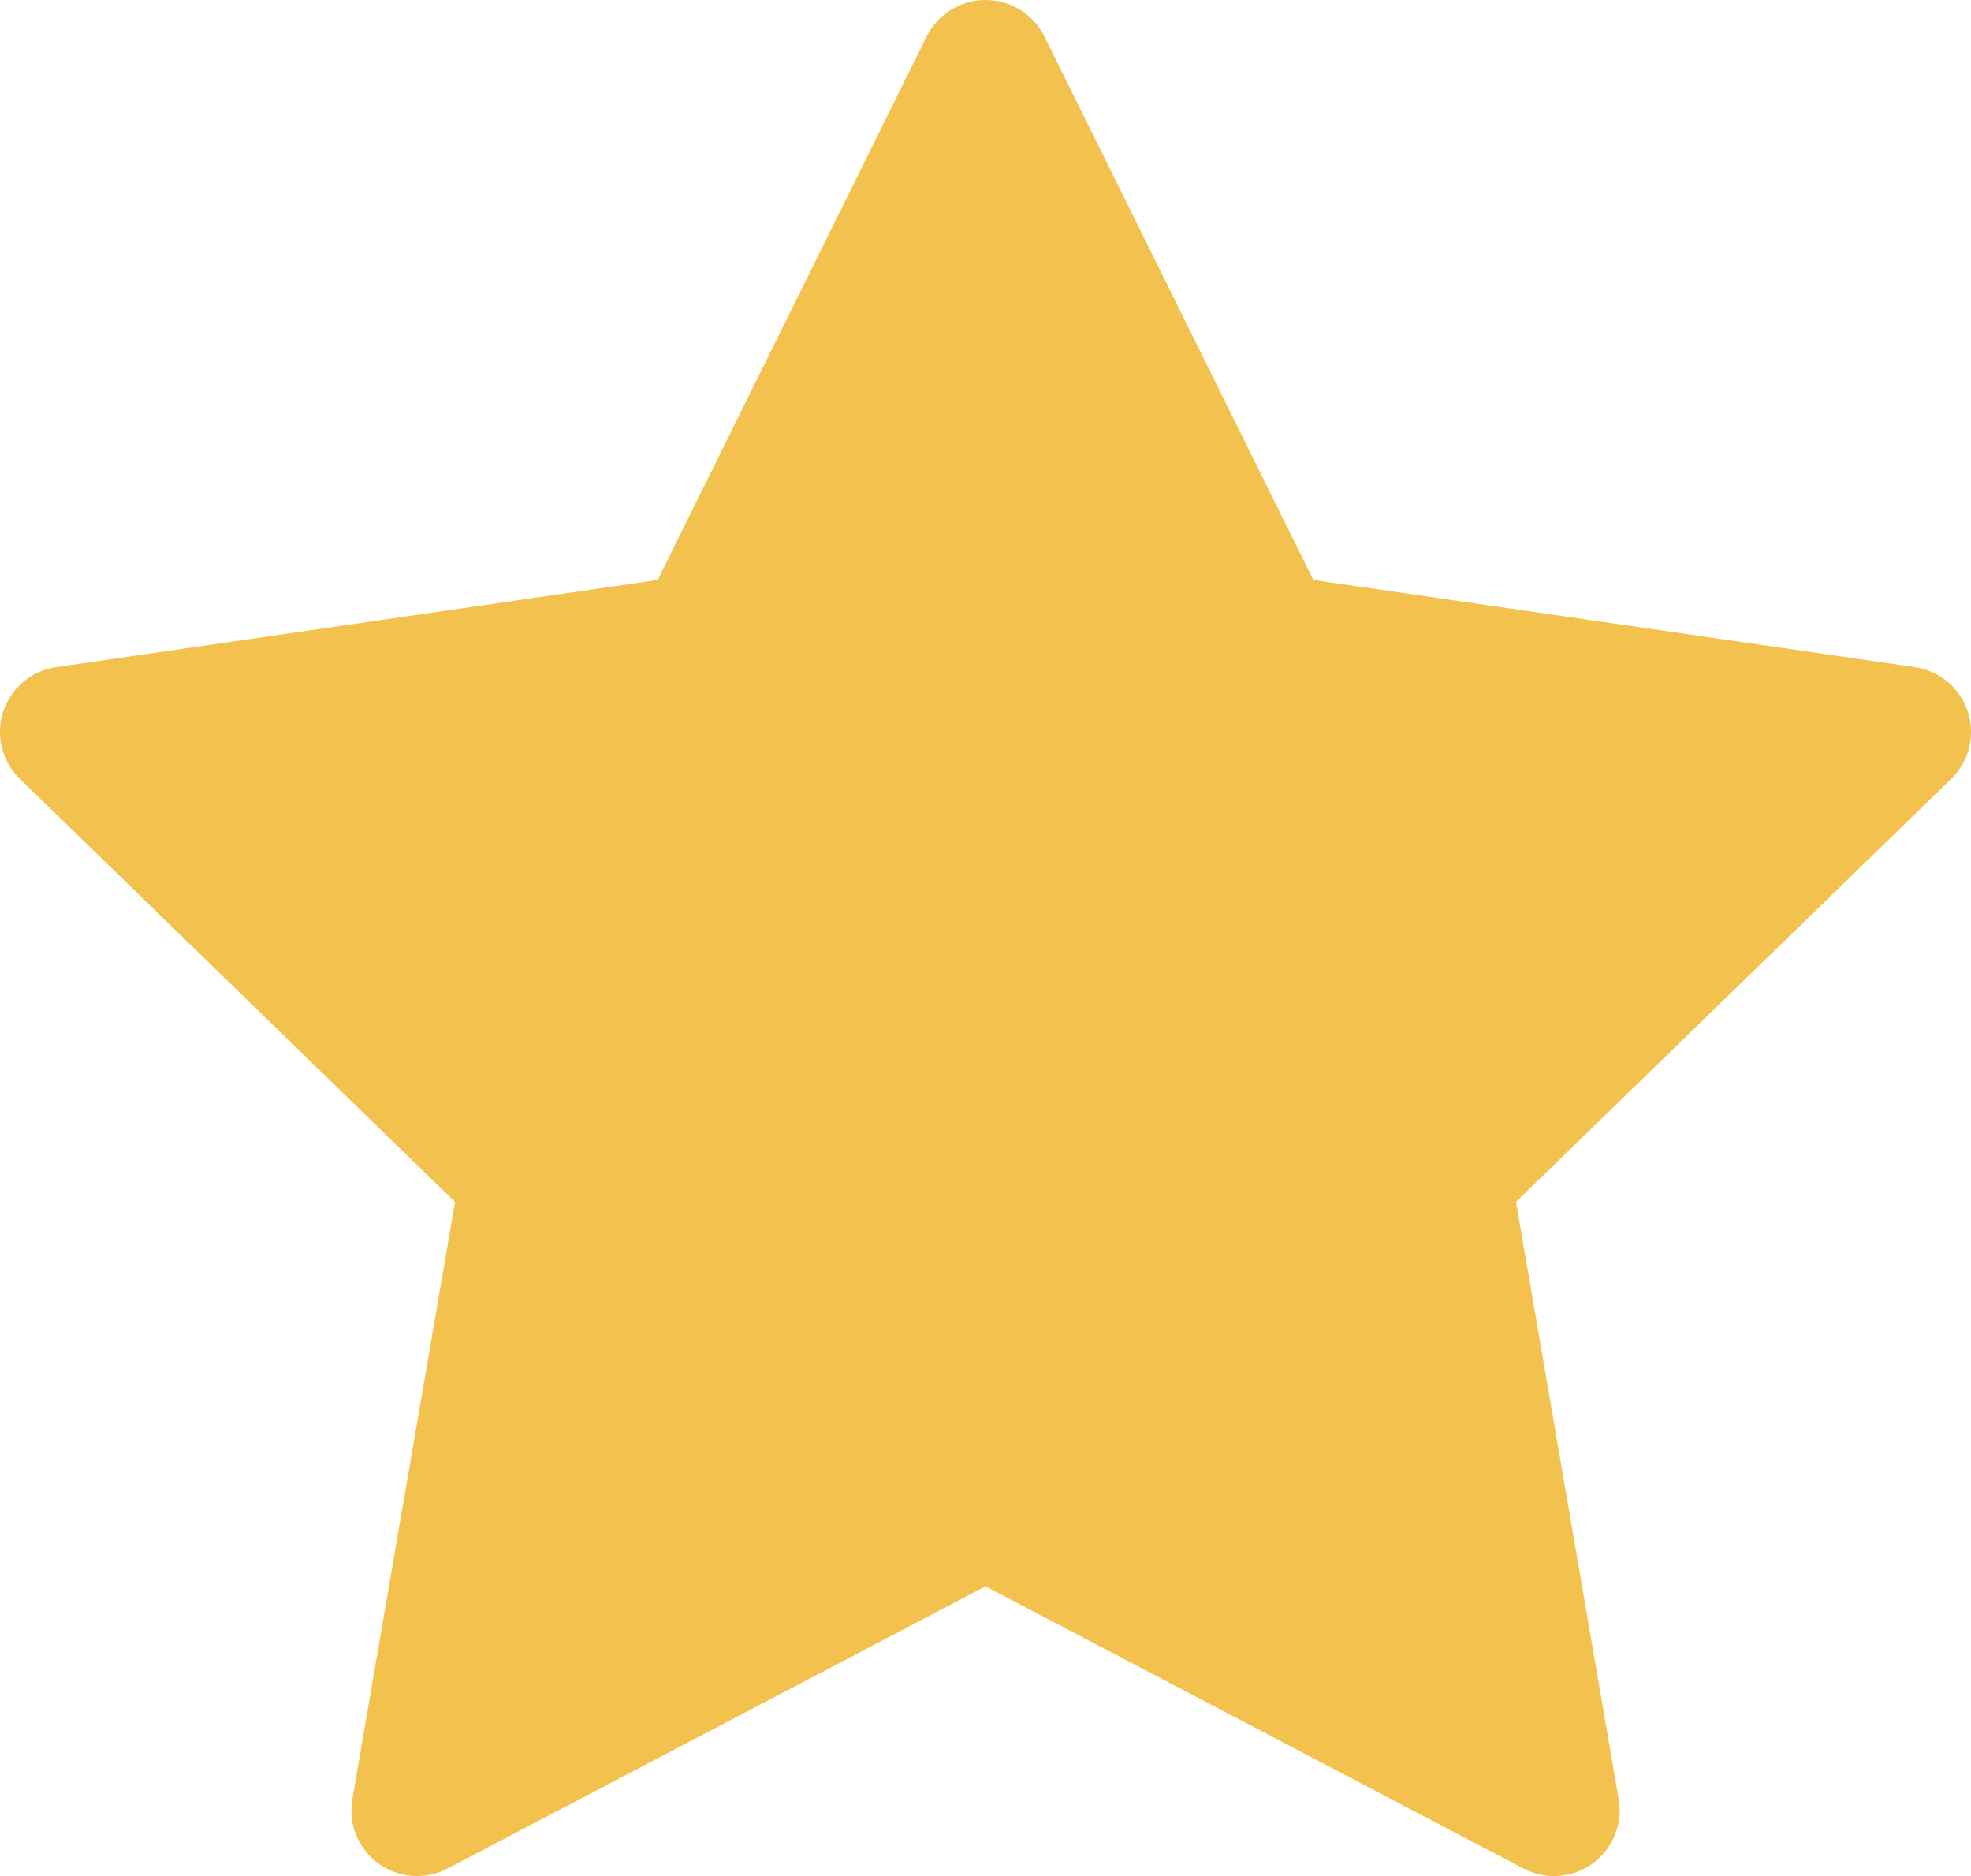 <svg width="62" height="59" viewBox="0 0 62 59" fill="none" xmlns="http://www.w3.org/2000/svg">
<path d="M32.852 1.146C32.681 0.802 32.417 0.512 32.09 0.31C31.763 0.107 31.386 0 31.001 0C30.616 0 30.238 0.107 29.911 0.31C29.584 0.512 29.32 0.802 29.149 1.146L20.688 18.239L1.77 20.98C1.388 21.035 1.029 21.196 0.734 21.444C0.44 21.692 0.22 22.017 0.101 22.383C-0.018 22.749 -0.032 23.14 0.06 23.514C0.153 23.887 0.348 24.227 0.625 24.496L14.314 37.801L11.082 56.592C11.017 56.971 11.06 57.36 11.205 57.716C11.35 58.072 11.592 58.38 11.904 58.606C12.216 58.832 12.585 58.967 12.969 58.995C13.353 59.023 13.738 58.943 14.079 58.764L31.001 49.89L47.922 58.764C48.264 58.943 48.648 59.023 49.032 58.995C49.417 58.967 49.785 58.832 50.097 58.606C50.409 58.38 50.651 58.072 50.796 57.716C50.941 57.36 50.984 56.971 50.919 56.592L47.687 37.797L61.377 24.496C61.653 24.227 61.848 23.887 61.941 23.514C62.033 23.14 62.019 22.749 61.9 22.383C61.781 22.017 61.562 21.692 61.267 21.444C60.972 21.196 60.613 21.035 60.231 20.98L41.313 18.239L32.852 1.146Z" fill="#F2C14E"/>
</svg>
